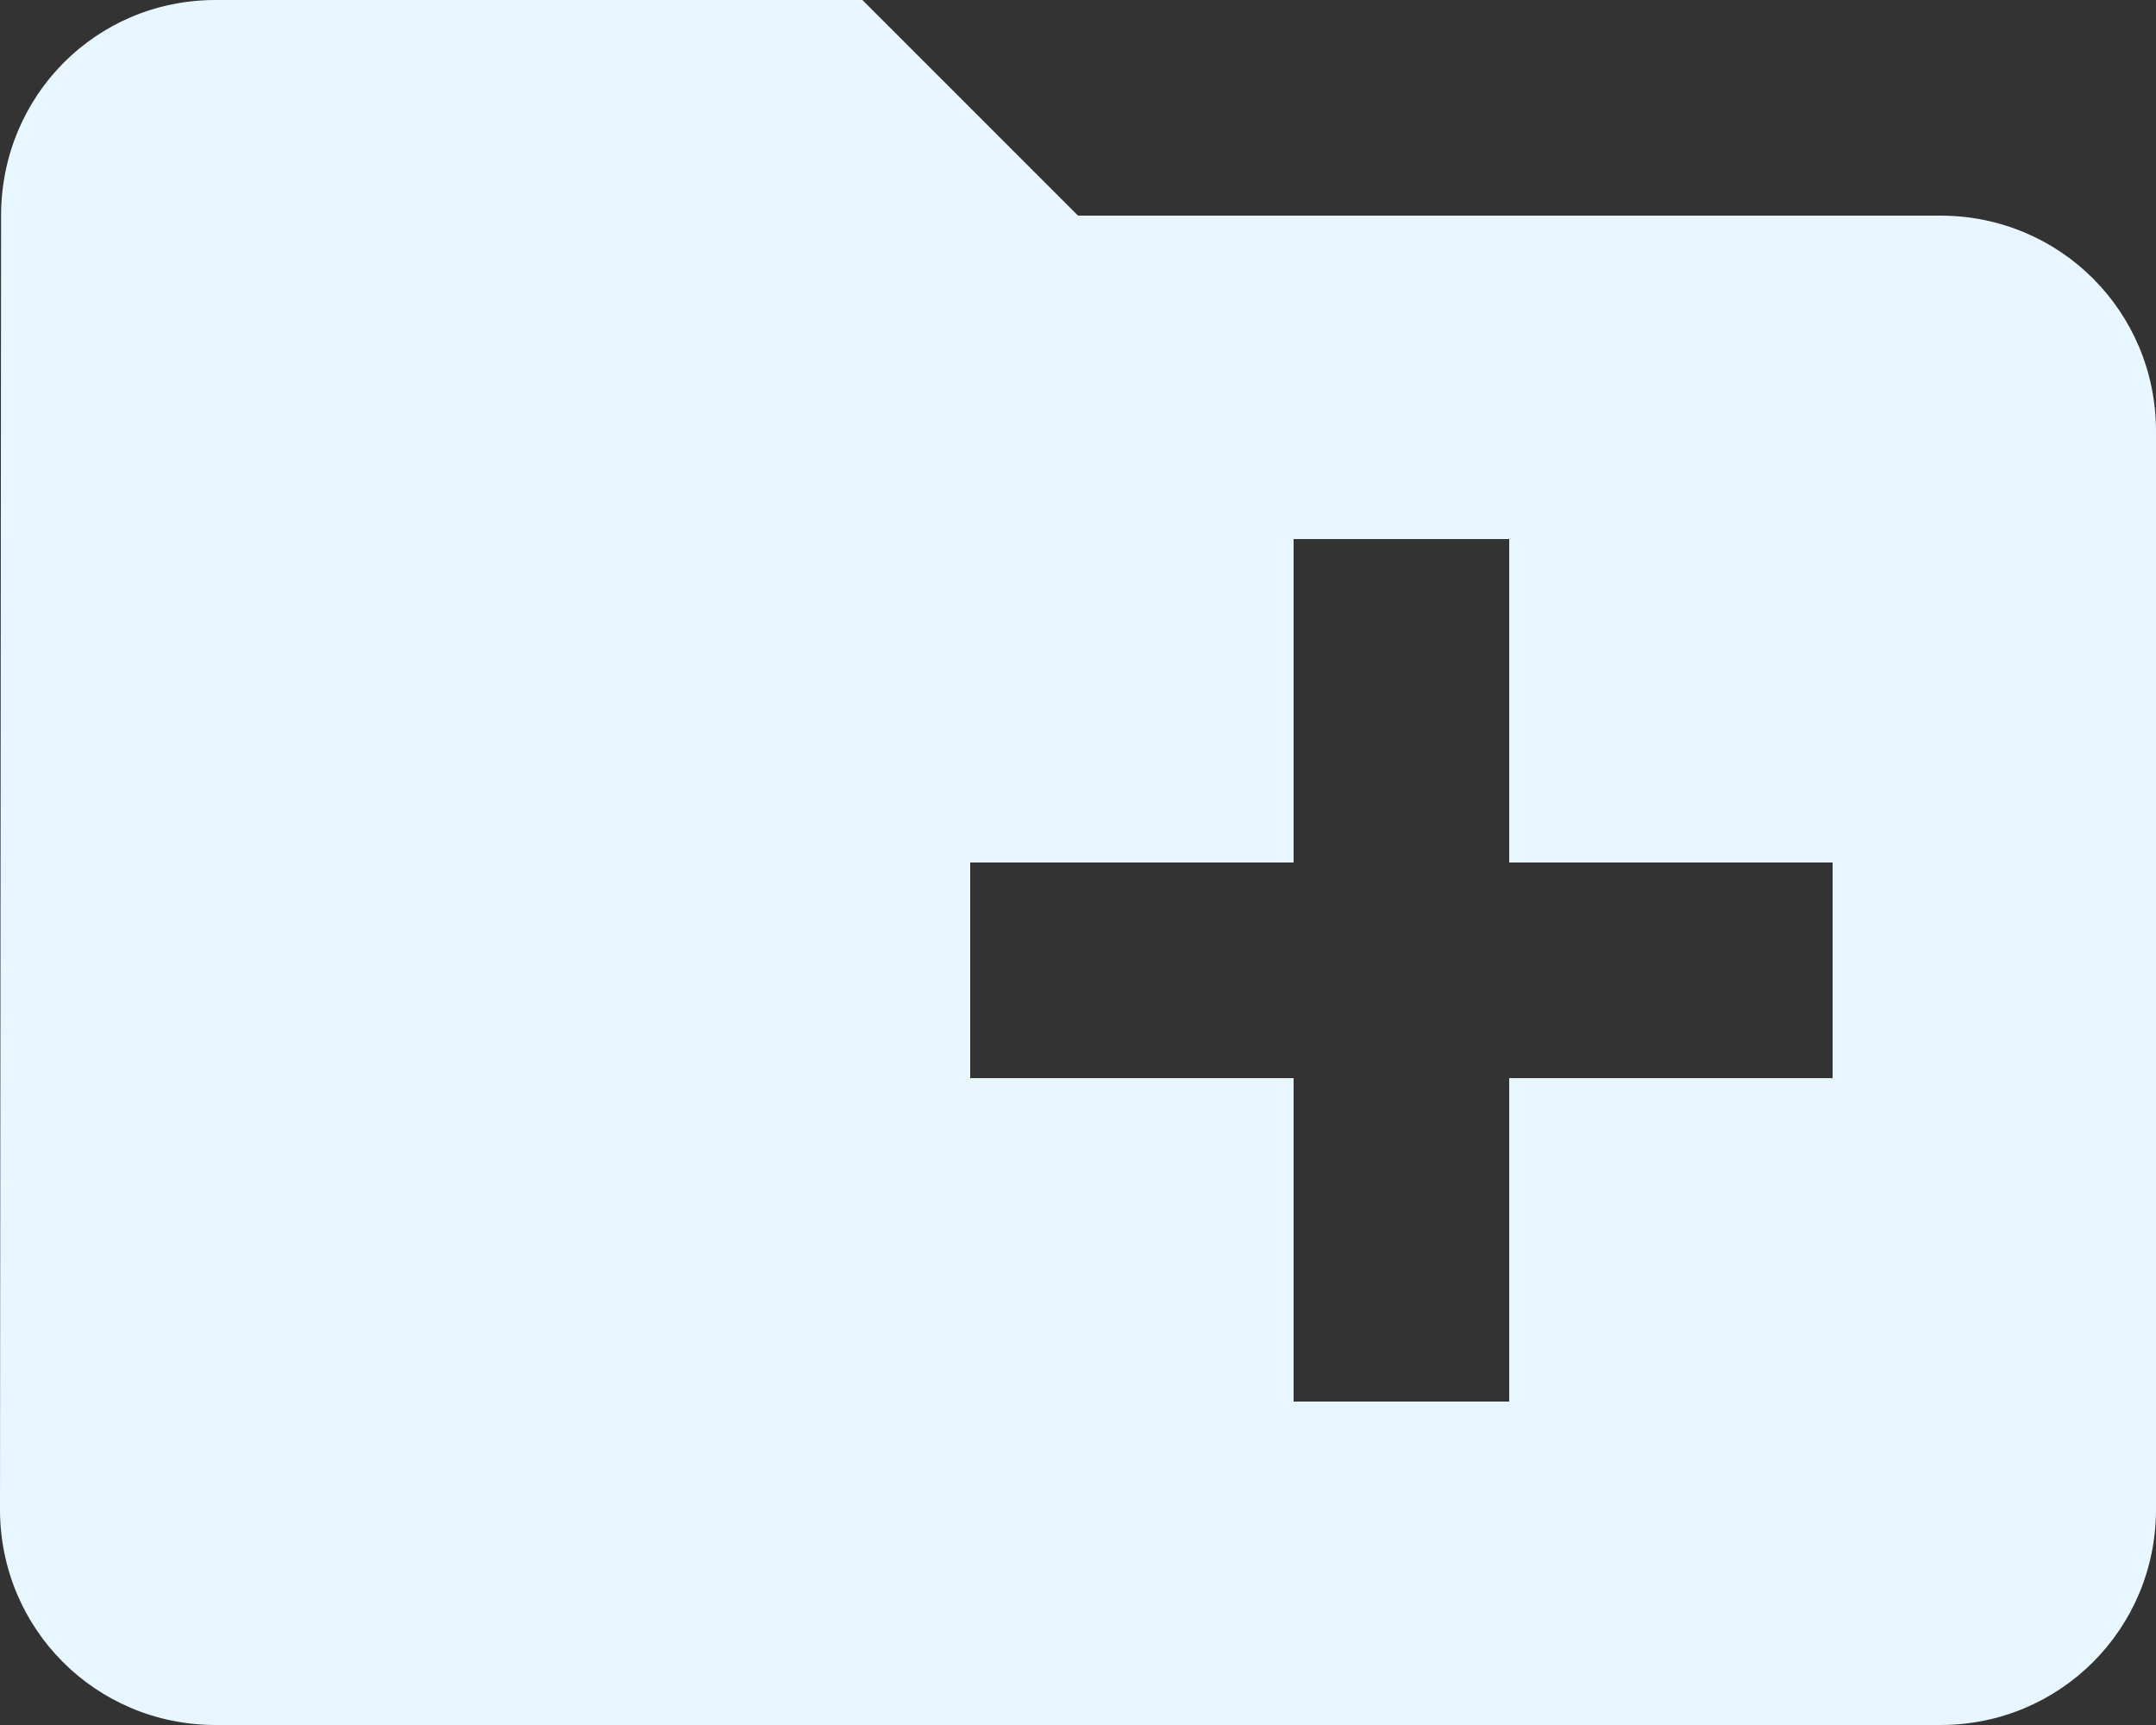 <svg width="20" height="16" viewBox="0 0 20 16" fill="none" xmlns="http://www.w3.org/2000/svg">
<rect x="0" y="0" width="20" height="16" fill="#333333" stroke="none"/>
<path d="M18 2H10L8 0H2C0.89 0 0.01 0.89 0.01 2L0 14C0 15.11 0.89 16 2 16H18C19.11 16 20 15.11 20 14V4C20 2.89 19.11 2 18 2ZM17 10H14V13H12V10H9V8H12V5H14V8H17V10Z" fill="#E8F6FF"/>
</svg>
